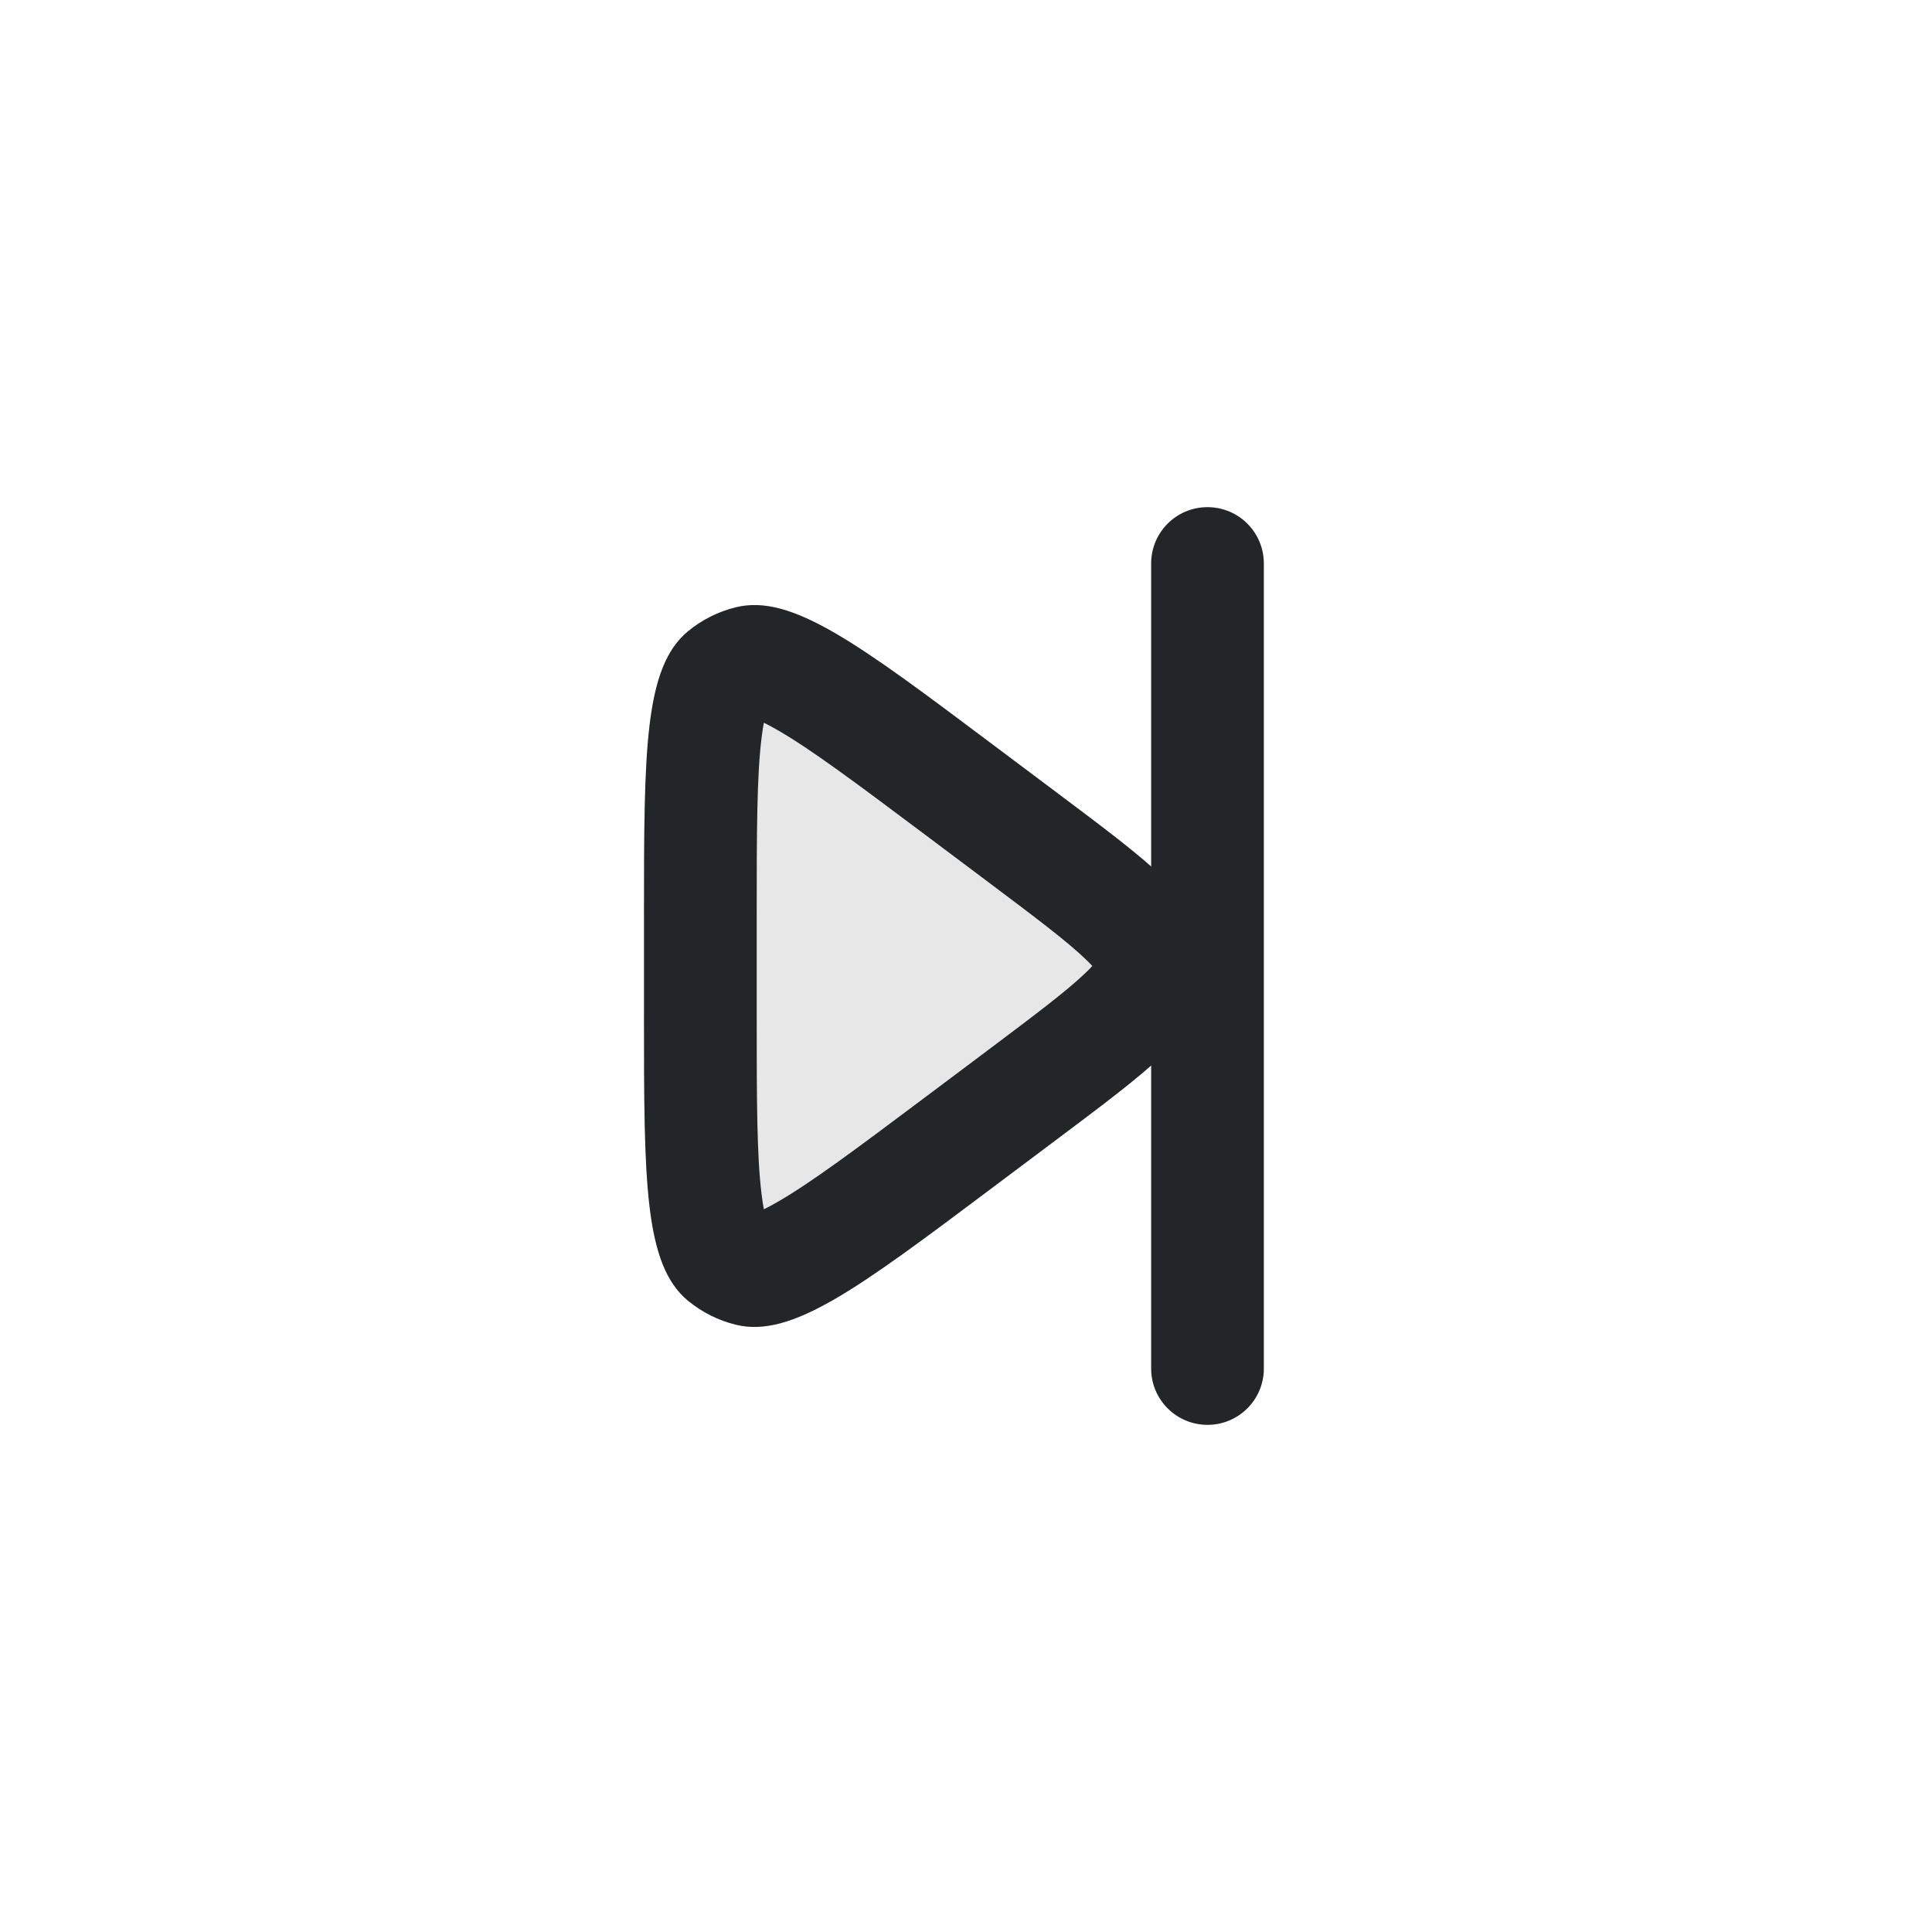 <svg width="24" height="24" viewBox="0 0 24 24" fill="none" xmlns="http://www.w3.org/2000/svg">
<path opacity="0.4" d="M13.12 9.84C14.284 10.713 14.867 11.15 14.974 11.723C15.009 11.906 15.009 12.094 14.974 12.277C14.867 12.85 14.284 13.287 13.12 14.16L12.32 14.76C10.661 16.005 9.831 16.627 9.14 16.456C8.924 16.403 8.723 16.302 8.551 16.162C8 15.711 8 14.674 8 12.6L8 11.4C8 9.326 8 8.289 8.551 7.838C8.723 7.698 8.924 7.597 9.14 7.544C9.831 7.373 10.661 7.995 12.32 9.24L13.12 9.84Z" fill="#C4C4C4"/>
<path fill-rule="evenodd" clip-rule="evenodd" d="M11.48 13.64L12.28 13.04C12.89 12.582 13.247 12.312 13.478 12.092C13.517 12.055 13.547 12.024 13.569 12C13.547 11.976 13.517 11.945 13.478 11.908C13.247 11.688 12.89 11.418 12.28 10.96L11.48 10.36C10.62 9.715 10.077 9.311 9.666 9.073C9.595 9.032 9.536 9.001 9.489 8.978C9.479 9.03 9.469 9.095 9.459 9.177C9.402 9.648 9.4 10.325 9.4 11.4L9.4 12.6C9.4 13.675 9.402 14.352 9.459 14.823C9.469 14.905 9.479 14.97 9.489 15.022C9.536 14.999 9.595 14.968 9.666 14.927C10.077 14.689 10.62 14.285 11.48 13.64ZM14.974 11.723C14.867 11.15 14.284 10.713 13.12 9.84L12.32 9.24C10.661 7.995 9.831 7.373 9.14 7.544C8.924 7.597 8.723 7.698 8.551 7.838C8 8.289 8 9.326 8 11.4L8 12.6C8 14.674 8 15.711 8.551 16.162C8.723 16.302 8.924 16.403 9.14 16.456C9.831 16.627 10.661 16.005 12.32 14.76L13.12 14.16C14.284 13.287 14.867 12.85 14.974 12.277C15.009 12.094 15.009 11.906 14.974 11.723Z" fill="#222628"/>
<path fill-rule="evenodd" clip-rule="evenodd" d="M15 6.3C15.387 6.3 15.7 6.613 15.7 7V17C15.7 17.387 15.387 17.7 15 17.7C14.613 17.7 14.3 17.387 14.3 17V7C14.3 6.613 14.613 6.3 15 6.3Z" fill="#222628"/>
</svg>
